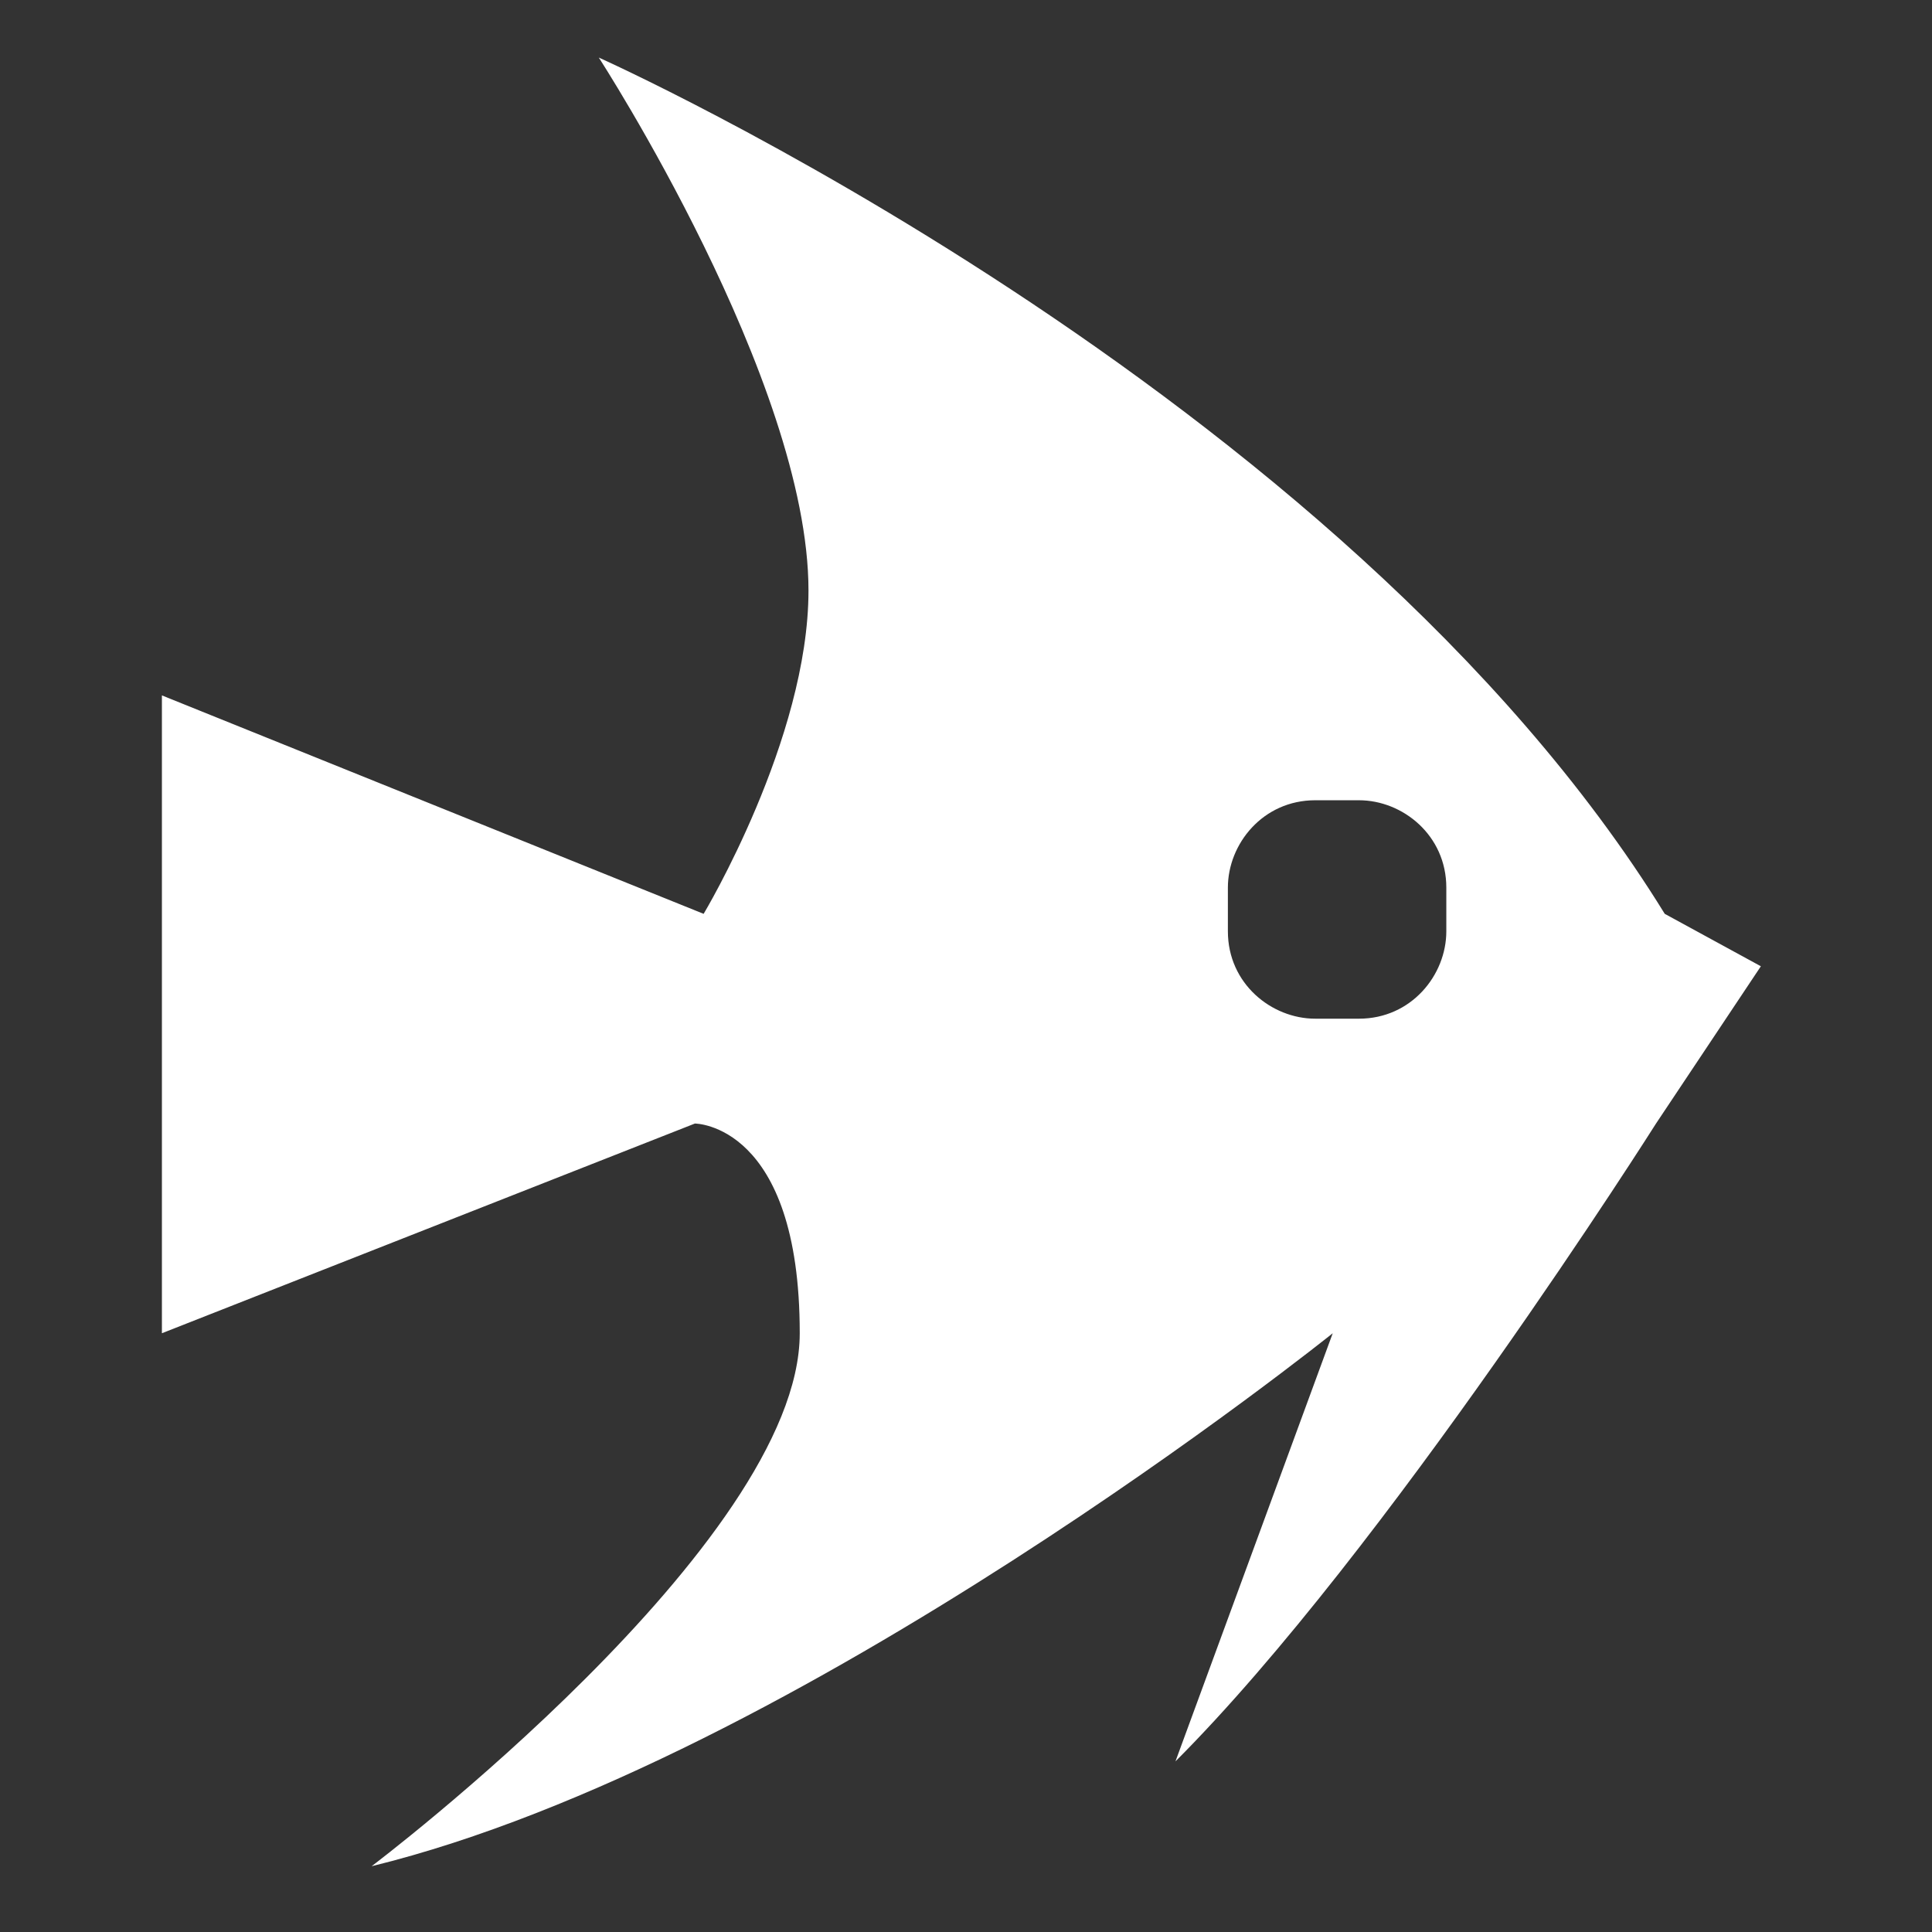 ﻿<?xml version="1.0" encoding="utf-8"?><!DOCTYPE svg PUBLIC "-//W3C//DTD SVG 1.1//EN" "http://www.w3.org/Graphics/SVG/1.1/DTD/svg11.dtd"><svg version="1.1" xmlns="http://www.w3.org/2000/svg" xmlns:xlink="http://www.w3.org/1999/xlink" width="20px" height="20px" viewBox="0 0 20 20" xml:space="preserve" enable-background="new 0 0 20 20">
<rect x="0" y="0" width="20" height="20" fill="#333333" stroke="none"/>
<g color-interpolation="linearRGB" transform="scale(0.75,0.75)">
<g transform="matrix(1.206 0 0 -1.206 0.667 26)">
<path d="M18.5 11.1 L19.6 10.5 L18.4 8.7 C18.4 8.7 15.3 3.8 12.9 1.4 L14.7 6.3 C14.7 6.3 8.6 1.4 3.7 0.2 C3.7 0.2 8.6 3.9 8.6 6.3 C8.6 8.7 7.4 8.7 7.4 8.7 L1.3 6.3 L1.3 13.6 L7.5 11.1 C7.5 11.1 8.7 13.1 8.7 14.8 C8.7 17.2 6.3 20.9 6.3 20.9 C6.3 20.9 14.8 17.1 18.5 11.1 Z M16 10.9 L16 11.4 C16 12 15.5 12.4 15 12.4 L14.5 12.4 C13.9 12.4 13.5 11.9 13.5 11.4 L13.5 10.9 C13.5 10.3 14 9.9 14.5 9.9 L15 9.9 C15.6 9.9 16 10.4 16 10.9 Z " stroke="none" fill="#FFFFFF" fill-rule="evenodd" fill-opacity="1" />
</g>
</g>
</svg>